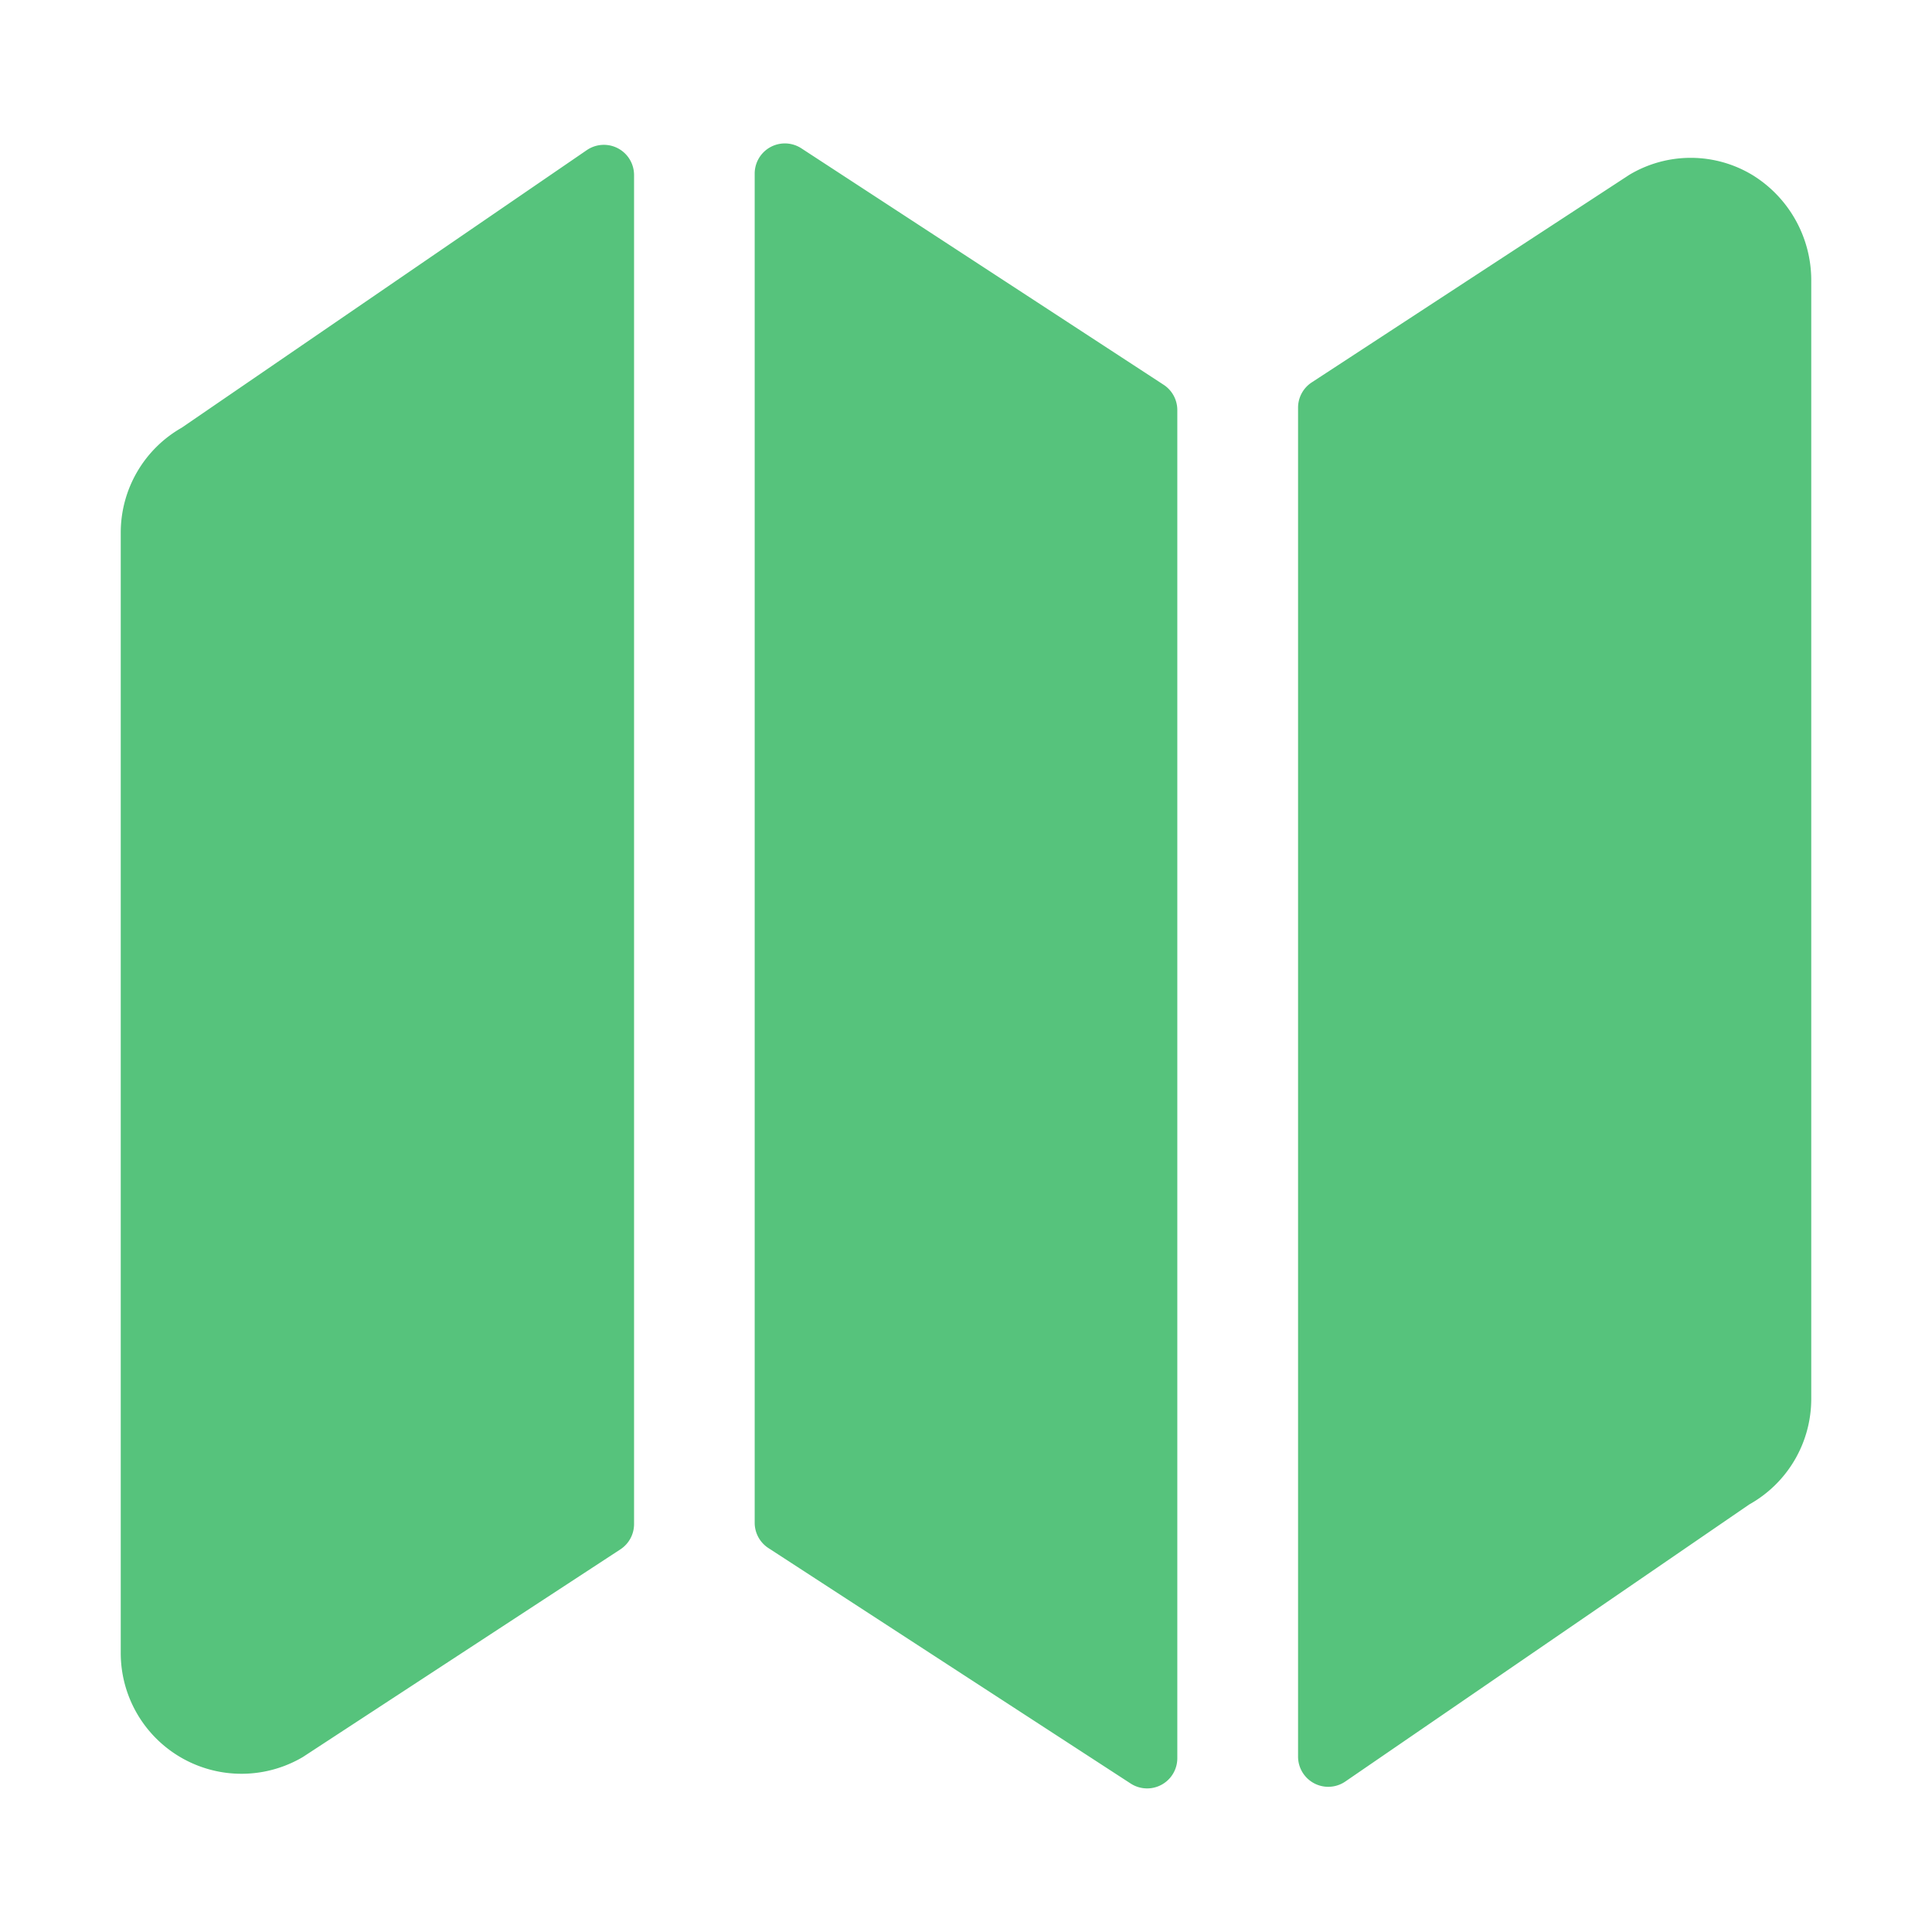 <svg width="16" height="16" fill="none" xmlns="http://www.w3.org/2000/svg"><path d="M1.505 3.542A1 1 0 0 0 1 4.414v9.274a1 1 0 0 0 1.508.863l2.63-1.72a.25.25 0 0 0 .113-.21V1.45a.25.25 0 0 0-.391-.207L1.505 3.542zm5.131-2.314a.25.25 0 0 0-.386.21V12.61a.25.25 0 0 0 .113.21l3 1.95a.25.25 0 0 0 .387-.209V3.396a.25.25 0 0 0-.114-.21l-3-1.958zm7.881.224a.989.989 0 0 0-1.024-.004l-2.63 1.719a.25.25 0 0 0-.113.21v11.17a.25.25 0 0 0 .391.207l3.346-2.295a1.001 1.001 0 0 0 .513-.875v-9.25a1.024 1.024 0 0 0-.483-.882z" fill="#56C37C"/></svg>